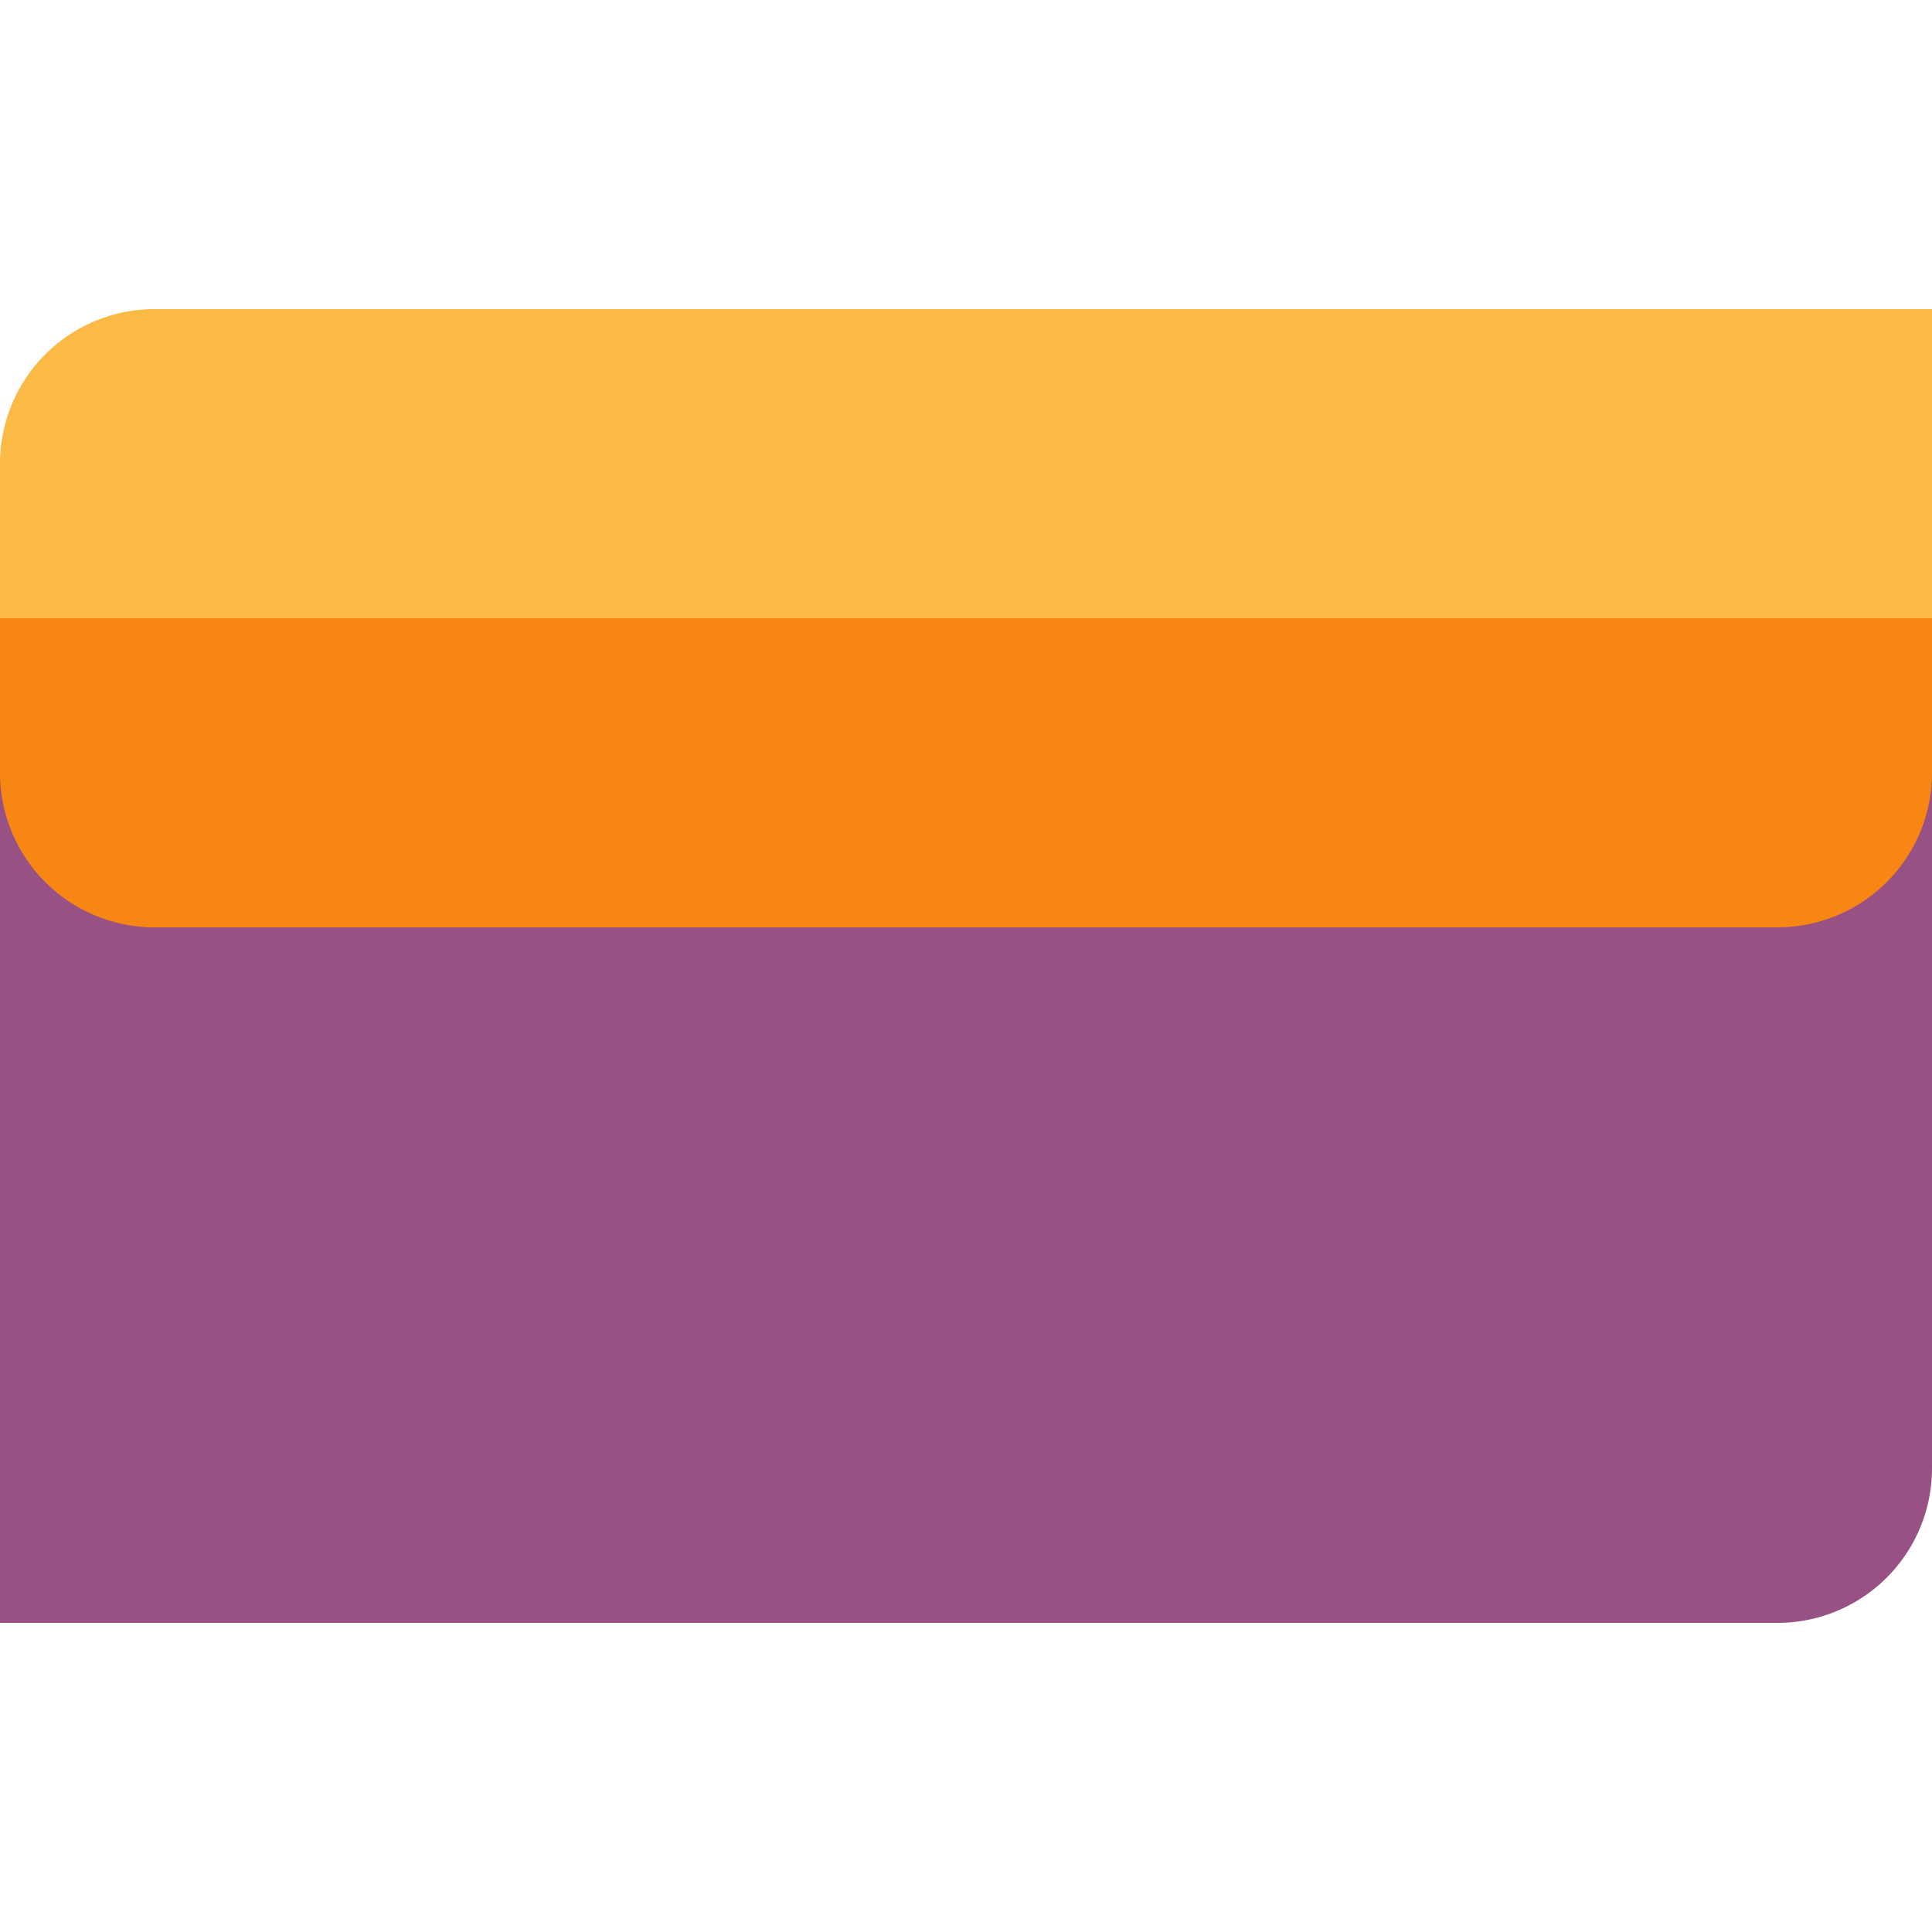 <svg width="50" height="50" viewBox="0 0 50 50" xmlns="http://www.w3.org/2000/svg"><path d="M0 12h50v26a4 4 0 0 1-4 4H0V12Z" fill="#985184"/><path d="M4 21a4 4 0 0 1-4-4v-5a4 4 0 0 1 4-4h46v9a4 4 0 0 1-4 4H4Z" fill="#FBB945"/><path d="M0 16h50v4a4 4 0 0 1-4 4H4a4 4 0 0 1-4-4v-4Z" fill="#F78613"/></svg>
